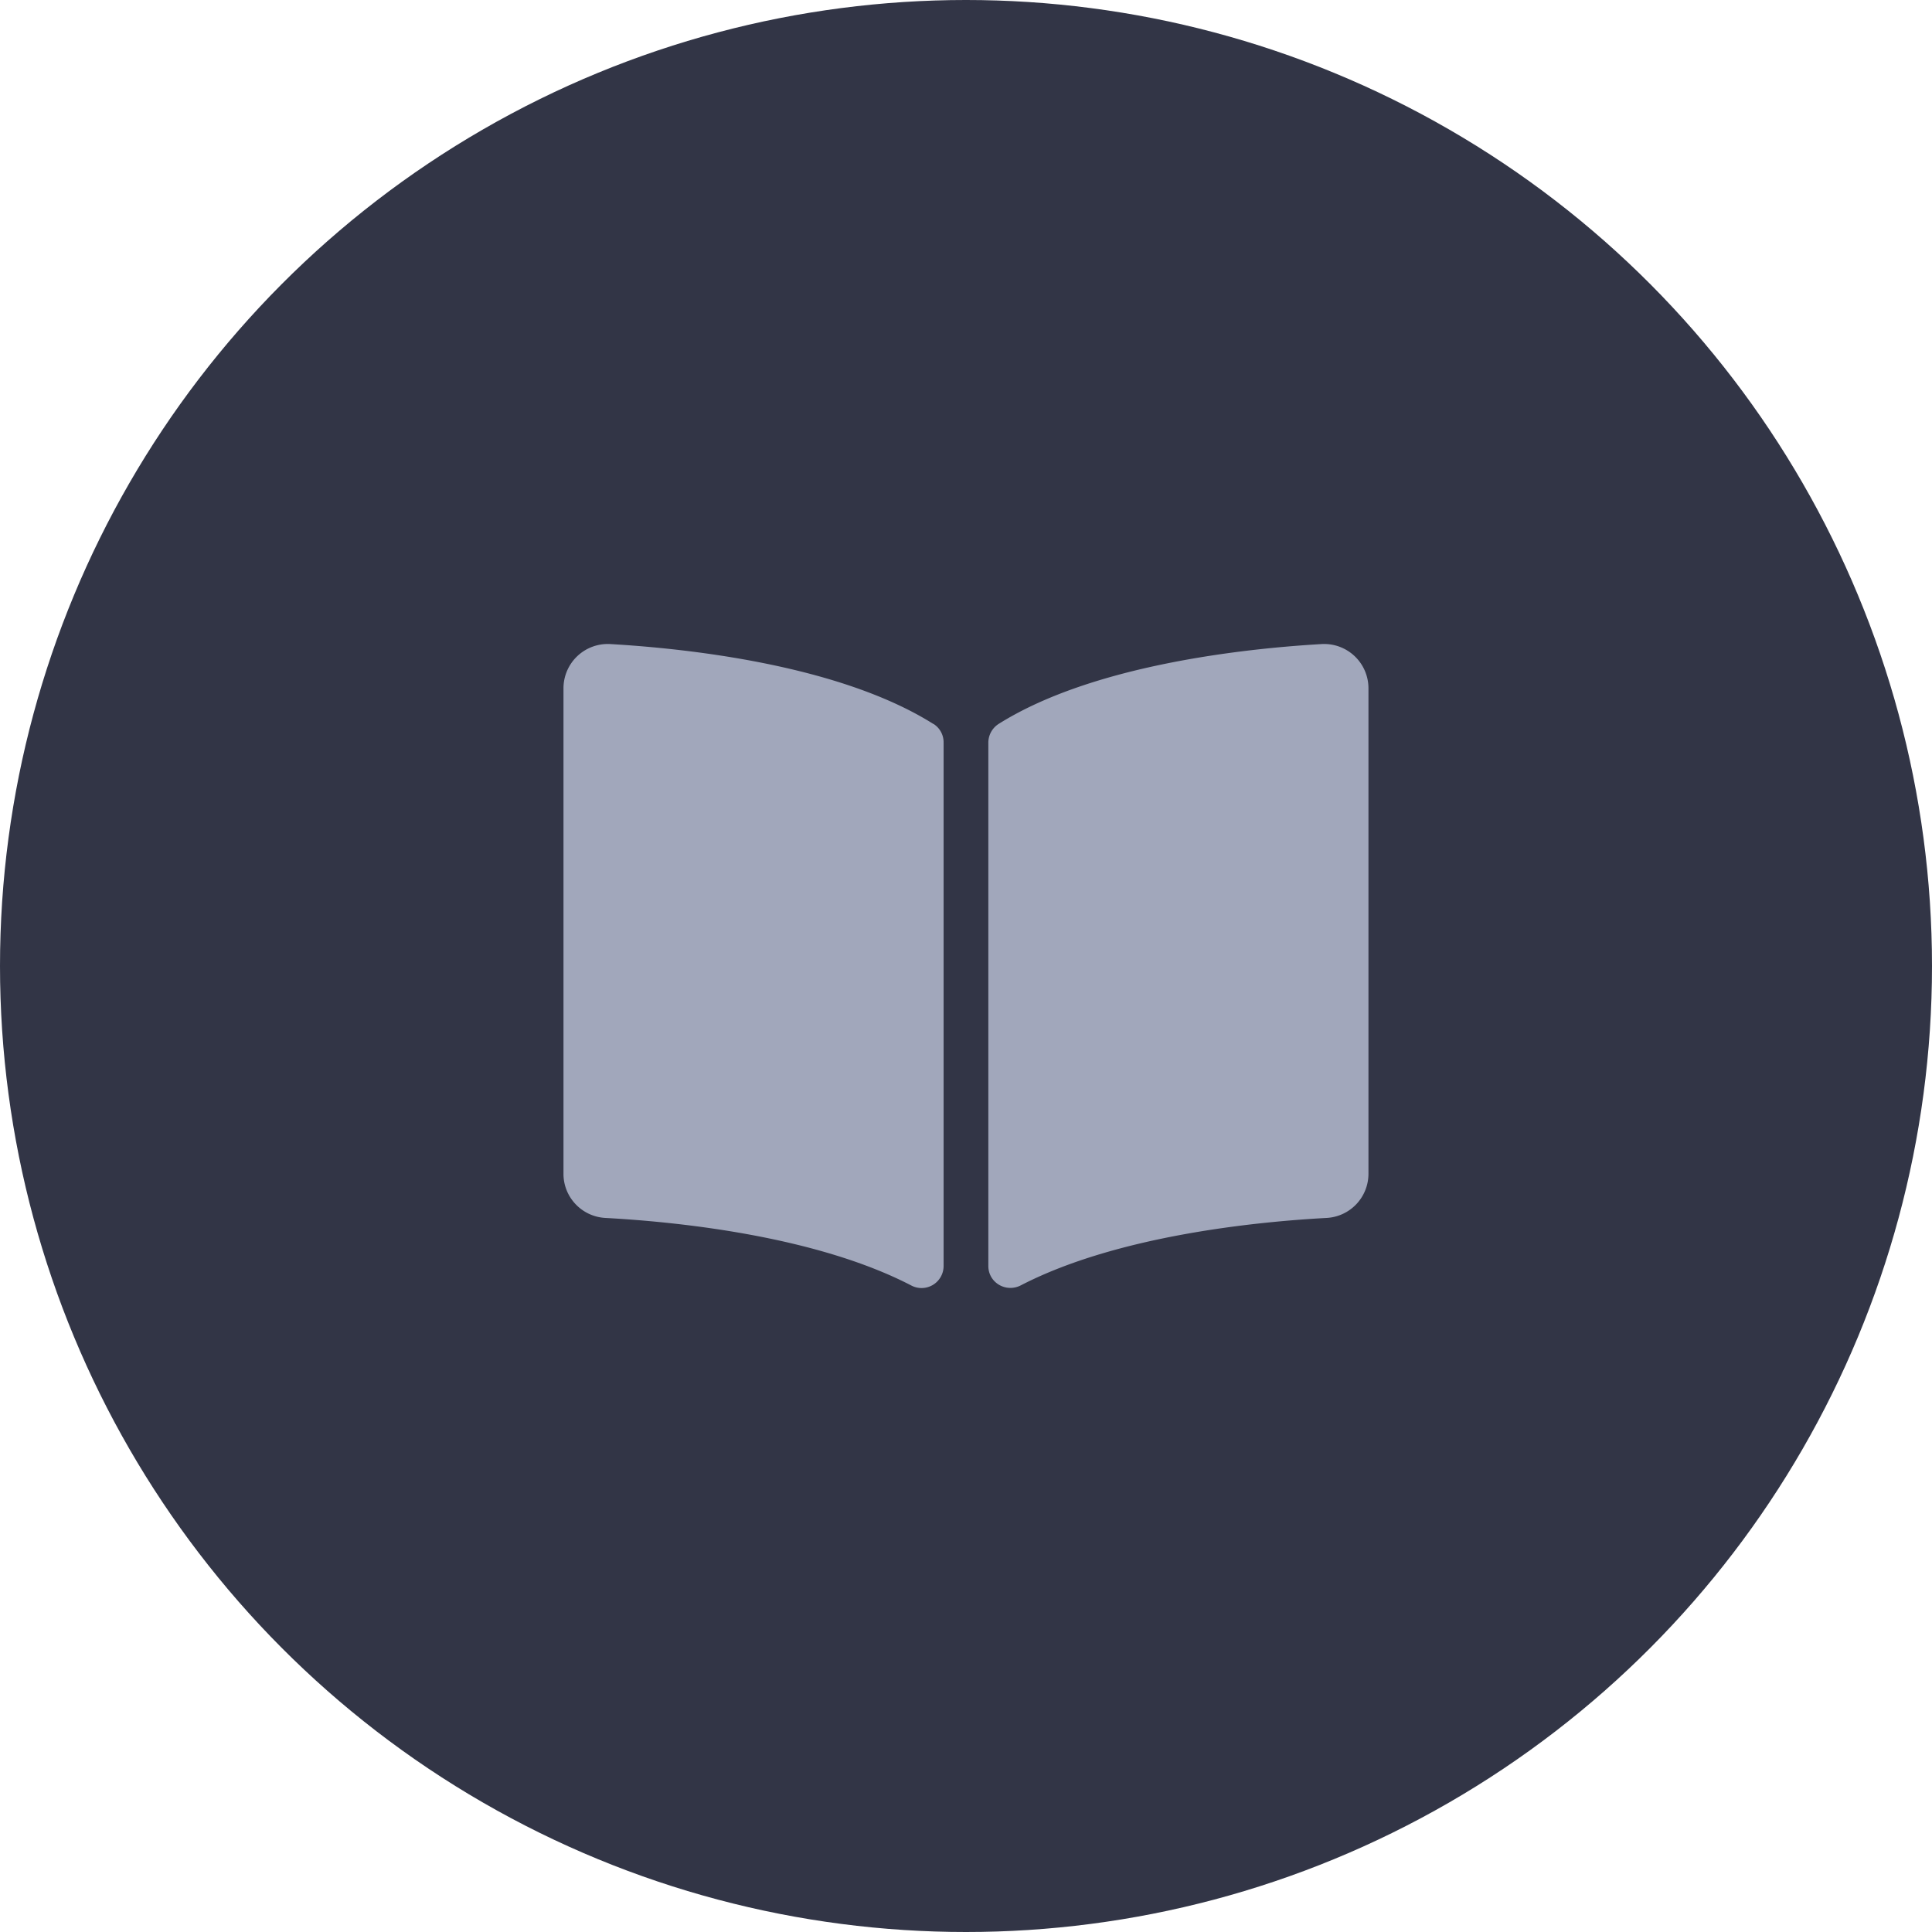 <svg width="40" height="40" fill="none" xmlns="http://www.w3.org/2000/svg"><svg viewBox="0 0 32 32" xmlns="http://www.w3.org/2000/svg"><circle cx="16" cy="16" r="16" fill="#323546"/><path d="M21.885 10.668c-1.269.074-3.79.344-5.347 1.324a.369.369 0 0 0-.168.313v8.664c0 .275.292.448.539.32 1.601-.828 3.917-1.054 5.062-1.116a.733.733 0 0 0 .695-.73v-8.044a.734.734 0 0 0-.781-.731zm-6.424 1.324c-1.556-.98-4.077-1.25-5.346-1.324a.734.734 0 0 0-.782.731v8.044c0 .387.304.709.695.73 1.146.062 3.463.288 5.064 1.118a.365.365 0 0 0 .537-.32V12.3a.36.36 0 0 0-.168-.31z" fill="#A1A7BB"/></svg></svg>